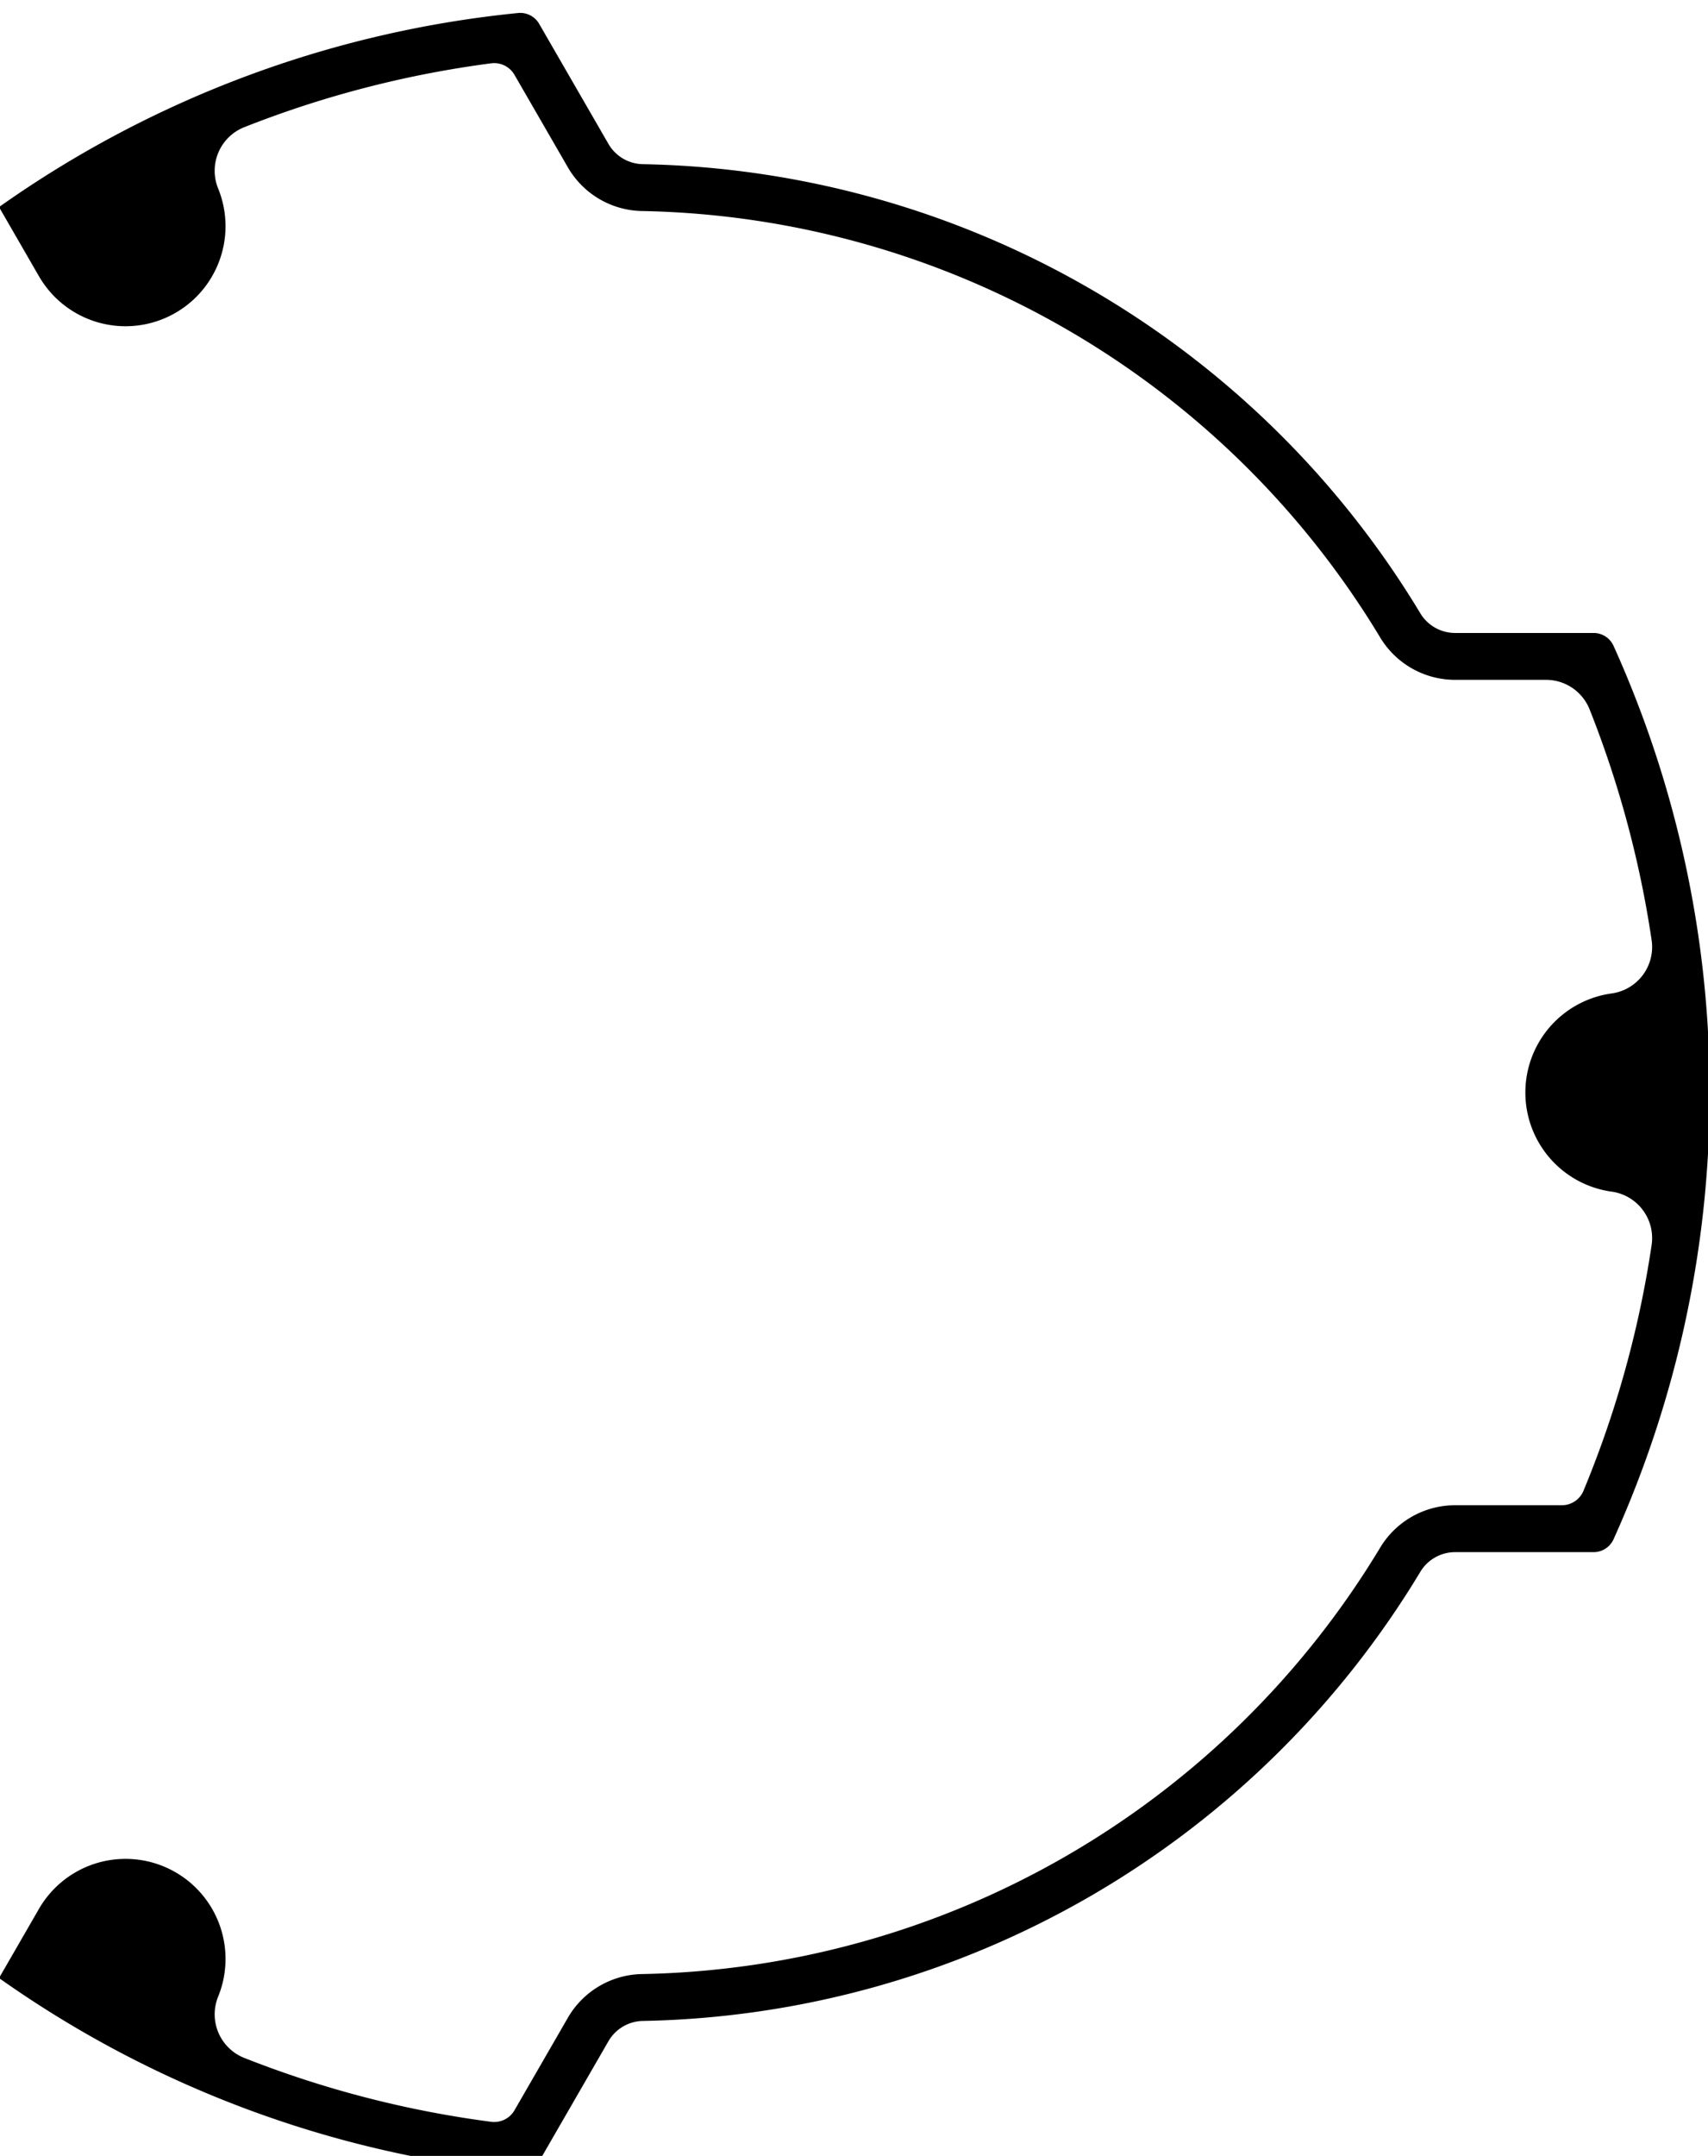 <?xml version="1.0" encoding="UTF-8" standalone="no"?>
<!-- Created with Inkscape (http://www.inkscape.org/) -->

<svg
   width="54.747mm"
   height="69.066mm"
   viewBox="0 0 54.747 69.066"
   version="1.1"
   id="svg1"
   xml:space="preserve"
   xmlns:inkscape="http://www.inkscape.org/namespaces/inkscape"
   xmlns:sodipodi="http://sodipodi.sourceforge.net/DTD/sodipodi-0.dtd"
   xmlns="http://www.w3.org/2000/svg"
   xmlns:svg="http://www.w3.org/2000/svg"><sodipodi:namedview
     id="namedview1"
     pagecolor="#ffffff"
     bordercolor="#000000"
     borderopacity="0.25"
     inkscape:showpageshadow="2"
     inkscape:pageopacity="0.0"
     inkscape:pagecheckerboard="0"
     inkscape:deskcolor="#d1d1d1"
     inkscape:document-units="mm" /><defs
     id="defs1" /><g
     inkscape:label="Layer 1"
     inkscape:groupmode="layer"
     id="layer1"
     transform="translate(-79.455,-136.297)"><g
       inkscape:label="0"
       id="g6"
       transform="matrix(0.265,0,0,0.265,99.503,-126.17)"><path
         d="m -13.424,999.489 a 2.835,2.835 0 0 0 -2.822,-1.393 125.48,125.48 0 0 0 -29.854,7.719 5.669,5.669 0 0 0 -3.169,7.408 12.094,12.094 0 0 1 -21.678,10.603 l -4.823,-8.354 a 131.15,131.15 0 0 1 62.78,-23.457 2.646,2.646 0 0 1 2.553,1.31 l 8.375,14.507 a 4.913,4.913 0 0 0 4.163,2.456 112.252,112.252 0 0 1 94.043,54.296 4.913,4.913 0 0 0 4.208,2.377 h 16.751 a 2.646,2.646 0 0 1 2.411,1.556 131.15,131.15 0 0 1 0,108.006 2.646,2.646 0 0 1 -2.411,1.556 H 100.353 a 4.913,4.913 0 0 0 -4.208,2.377 112.252,112.252 0 0 1 -94.043,54.296 4.913,4.913 0 0 0 -4.163,2.456 l -8.375,14.507 a 2.646,2.646 0 0 1 -2.553,1.31 131.15,131.15 0 0 1 -62.78,-23.457 l 4.823,-8.354 a 12.094,12.094 0 0 1 21.678,10.603 5.669,5.669 0 0 0 3.169,7.408 125.48,125.48 0 0 0 29.854,7.719 2.835,2.835 0 0 0 2.822,-1.393 l 6.453,-11.177 a 10.583,10.583 0 0 1 8.967,-5.29 106.583,106.583 0 0 0 89.293,-51.554 10.583,10.583 0 0 1 9.064,-5.121 h 12.906 a 2.835,2.835 0 0 0 2.618,-1.747 125.48,125.48 0 0 0 8.242,-29.714 5.669,5.669 0 0 0 -4.831,-6.449 12.094,12.094 0 0 1 0,-23.961 5.669,5.669 0 0 0 4.831,-6.449 125.48,125.48 0 0 0 -7.499,-27.884 5.669,5.669 0 0 0 -5.269,-3.577 H 100.353 a 10.583,10.583 0 0 1 -9.064,-5.121 106.583,106.583 0 0 0 -89.293,-51.554 10.583,10.583 0 0 1 -8.967,-5.29 z"
         style="fill:#000000;fill-opacity:1;stroke:#000000;stroke-width:0;stroke-dasharray:none"
         id="path5" /></g></g></svg>
